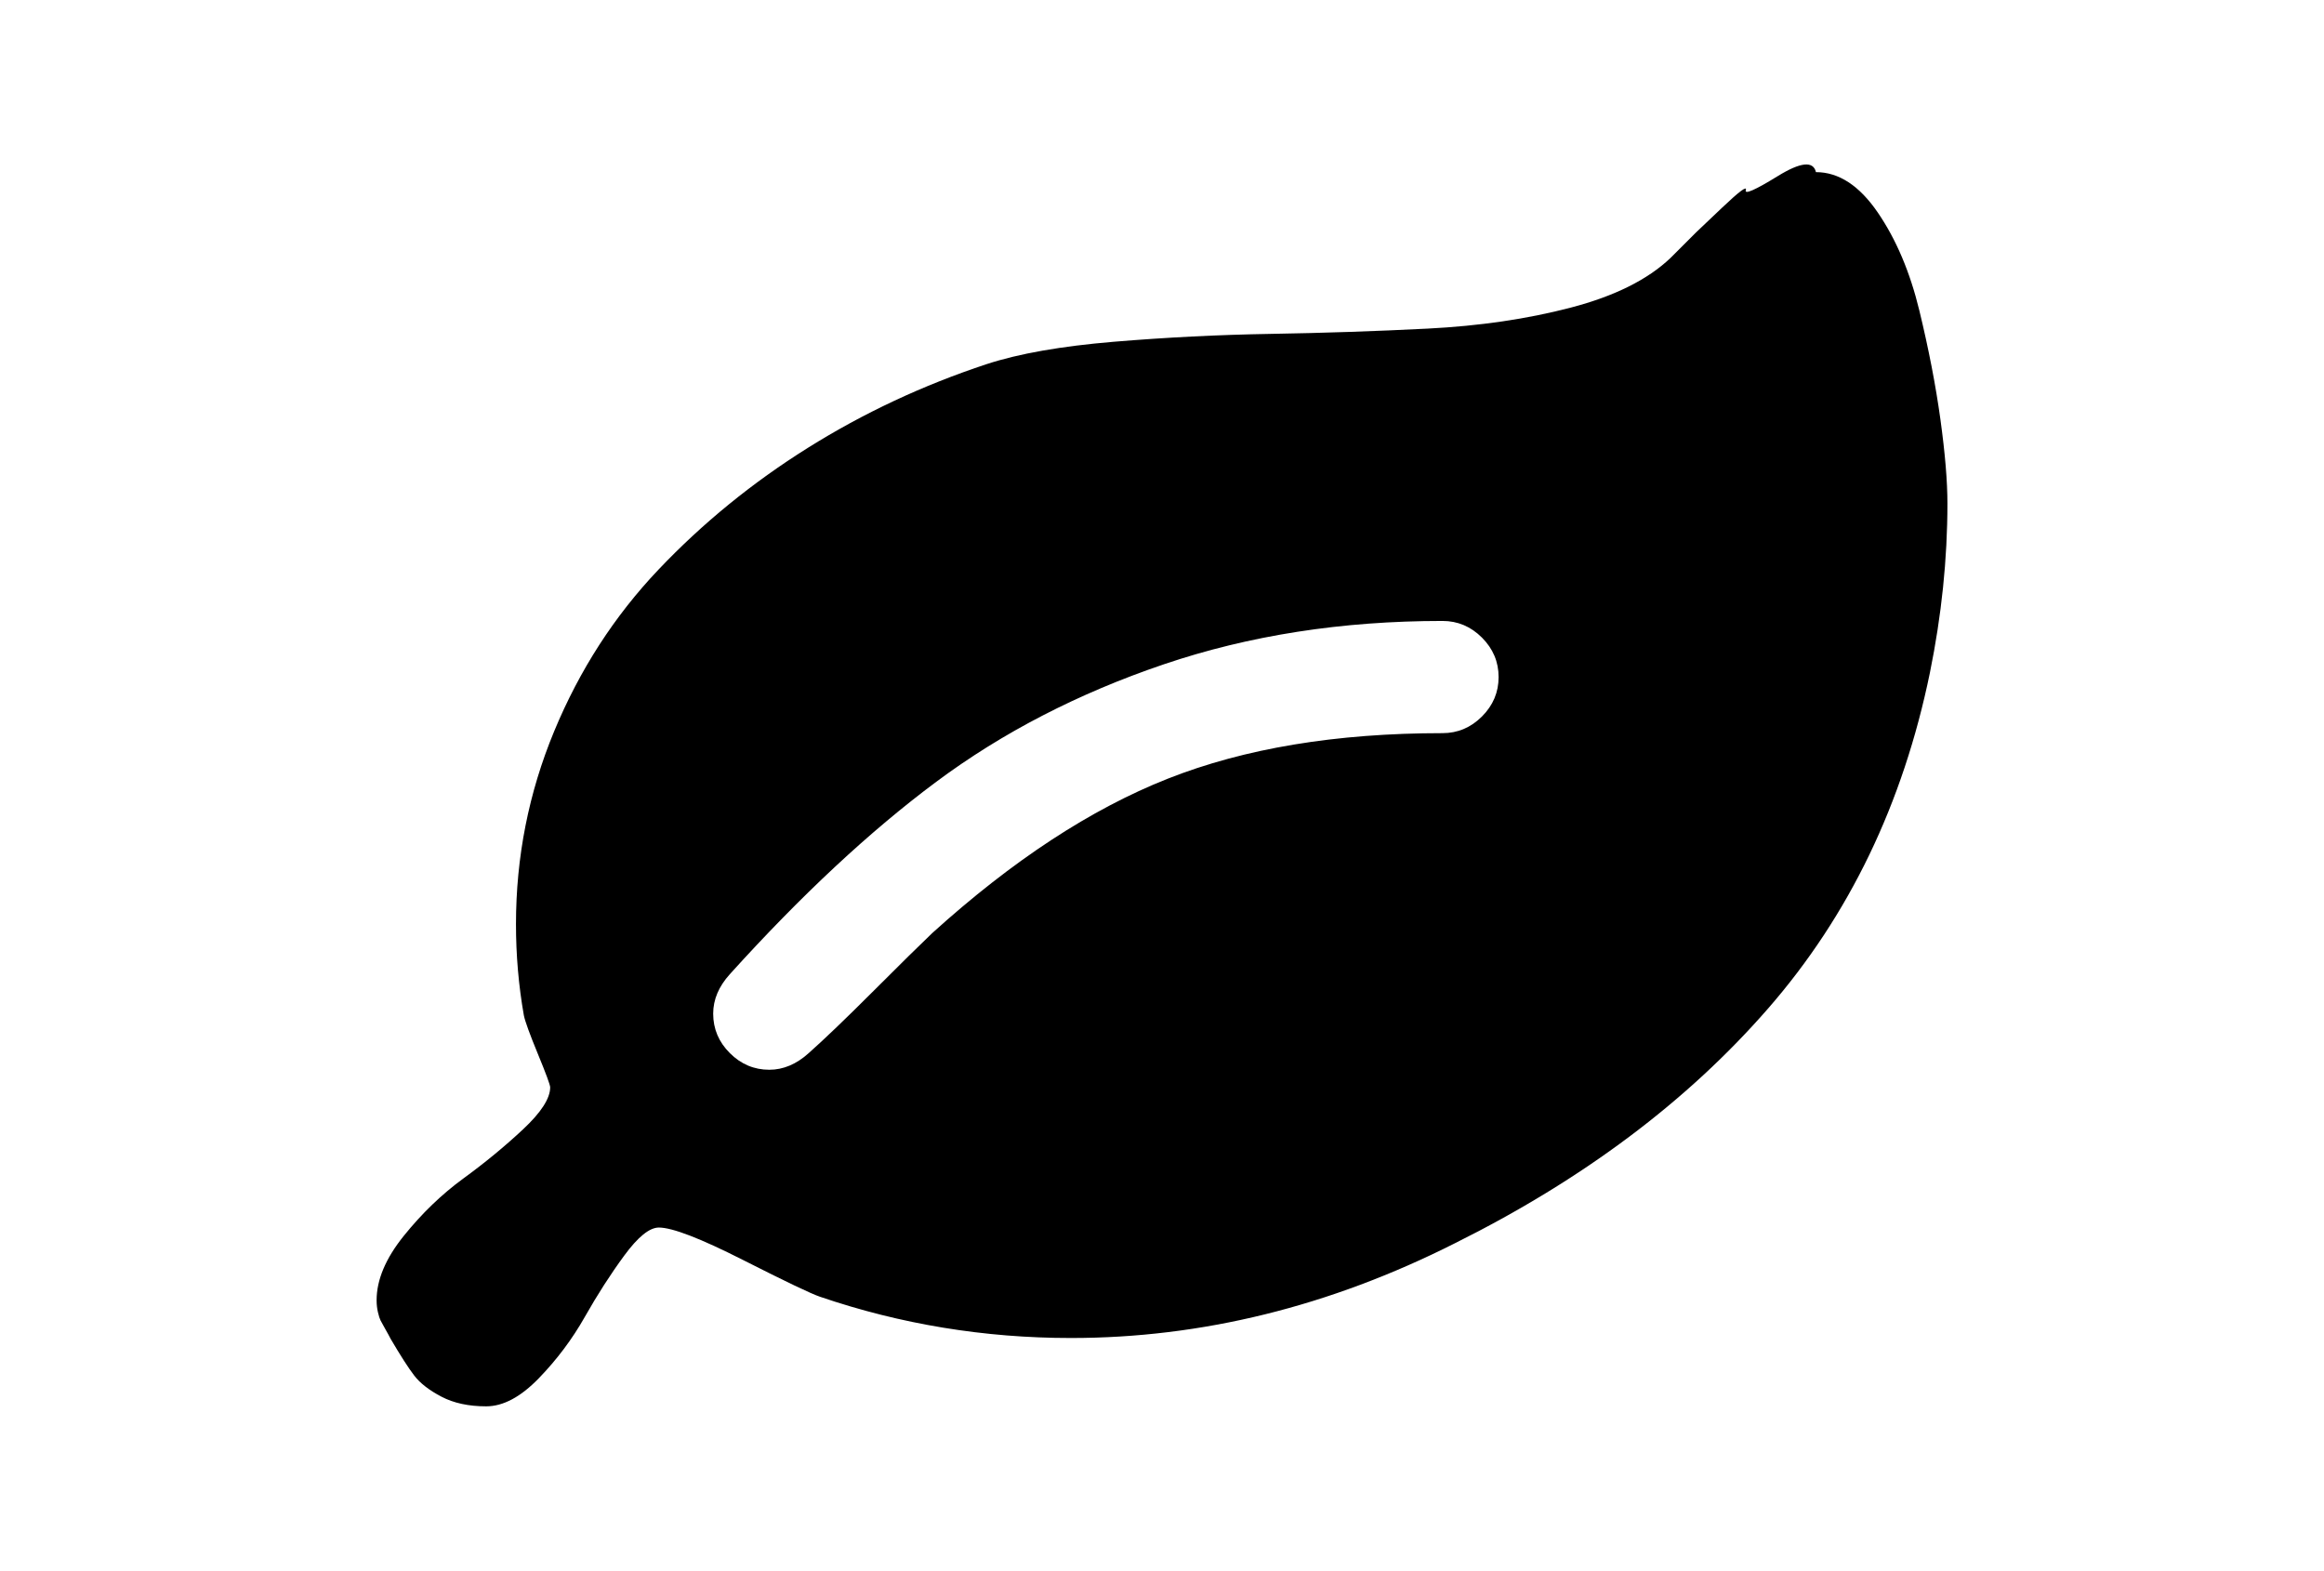 <?xml version="1.0" encoding="utf-8"?>
<!-- Generator: Adobe Illustrator 16.0.4, SVG Export Plug-In . SVG Version: 6.00 Build 0)  -->
<!DOCTYPE svg PUBLIC "-//W3C//DTD SVG 1.1//EN" "http://www.w3.org/Graphics/SVG/1.1/DTD/svg11.dtd">
<svg version="1.1" id="Capa_1" xmlns="http://www.w3.org/2000/svg" xmlns:xlink="http://www.w3.org/1999/xlink" x="0px" y="0px"
	 width="216px" height="146px" viewBox="0 0 216 146" enable-background="new 0 0 216 146" xml:space="preserve">
<path d="M180.348,38.976c-0.435-3.15-1.086-6.519-1.955-10.104c-0.869-3.584-2.158-6.626-3.869-9.125
	c-1.711-2.498-3.627-3.748-5.744-3.748c-0.244-1.059-1.426-0.937-3.545,0.367c-2.118,1.304-3.11,1.739-2.973,1.304
	c0.135-0.435-0.599,0.108-2.201,1.629c-1.602,1.521-2.402,2.281-2.402,2.281l-2.404,2.403c-2.117,2.01-5.199,3.544-9.246,4.603
	c-4.047,1.061-8.486,1.711-13.32,1.956c-4.834,0.245-9.682,0.408-14.543,0.489c-4.862,0.081-9.737,0.326-14.625,0.733
	c-4.888,0.408-8.826,1.1-11.813,2.078c-5.921,1.955-11.461,4.549-16.621,7.781c-5.16,3.232-9.79,7.007-13.891,11.325
	s-7.333,9.329-9.695,15.032c-2.362,5.701-3.544,11.677-3.544,17.923c0,2.879,0.244,5.703,0.733,8.474
	c0.109,0.543,0.543,1.738,1.304,3.585c0.761,1.847,1.141,2.879,1.141,3.097c0,1.031-0.842,2.336-2.526,3.91
	c-1.684,1.575-3.53,3.096-5.54,4.562c-2.01,1.466-3.856,3.245-5.54,5.336c-1.684,2.092-2.526,4.088-2.526,5.988
	c0,0.381,0.04,0.746,0.122,1.101c0.082,0.353,0.164,0.61,0.245,0.772c0.081,0.164,0.231,0.435,0.448,0.814
	c0.218,0.38,0.38,0.68,0.489,0.896c0.924,1.574,1.657,2.716,2.2,3.422c0.543,0.705,1.384,1.357,2.525,1.955
	c1.14,0.597,2.526,0.896,4.155,0.896c1.576,0,3.205-0.869,4.889-2.606c1.683-1.737,3.109-3.64,4.277-5.703
	c1.167-2.063,2.39-3.965,3.666-5.703c1.276-1.737,2.349-2.606,3.218-2.606c1.249,0,3.856,1.005,7.821,3.015
	c3.965,2.011,6.355,3.151,7.17,3.423c7.495,2.553,15.262,3.829,23.301,3.829c12.167,0,24.061-2.935,35.685-8.801
	c11.896-5.92,21.604-13.197,29.127-21.834s12.533-19.037,15.032-31.205C180.457,57.197,181,51.956,181,46.796
	C181,44.732,180.783,42.125,180.348,38.976z M137.738,66.594c-1.033,1.032-2.256,1.548-3.668,1.548
	c-9.885,0-18.398,1.412-25.541,4.236c-7.142,2.824-14.434,7.604-21.875,14.339c-1.085,1.032-2.905,2.824-5.458,5.377
	c-2.553,2.553-4.563,4.481-6.029,5.784c-1.141,1.032-2.363,1.549-3.667,1.549c-1.413,0-2.635-0.517-3.667-1.549
	c-1.032-1.03-1.548-2.254-1.548-3.666c0-1.304,0.516-2.524,1.548-3.666c6.626-7.333,13.022-13.294,19.187-17.883
	s13.213-8.228,21.143-10.917c7.929-2.689,16.565-4.033,25.907-4.033c1.412,0,2.635,0.516,3.668,1.548
	c1.031,1.033,1.547,2.255,1.547,3.667C139.285,64.34,138.77,65.562,137.738,66.594z"/>
</svg>
